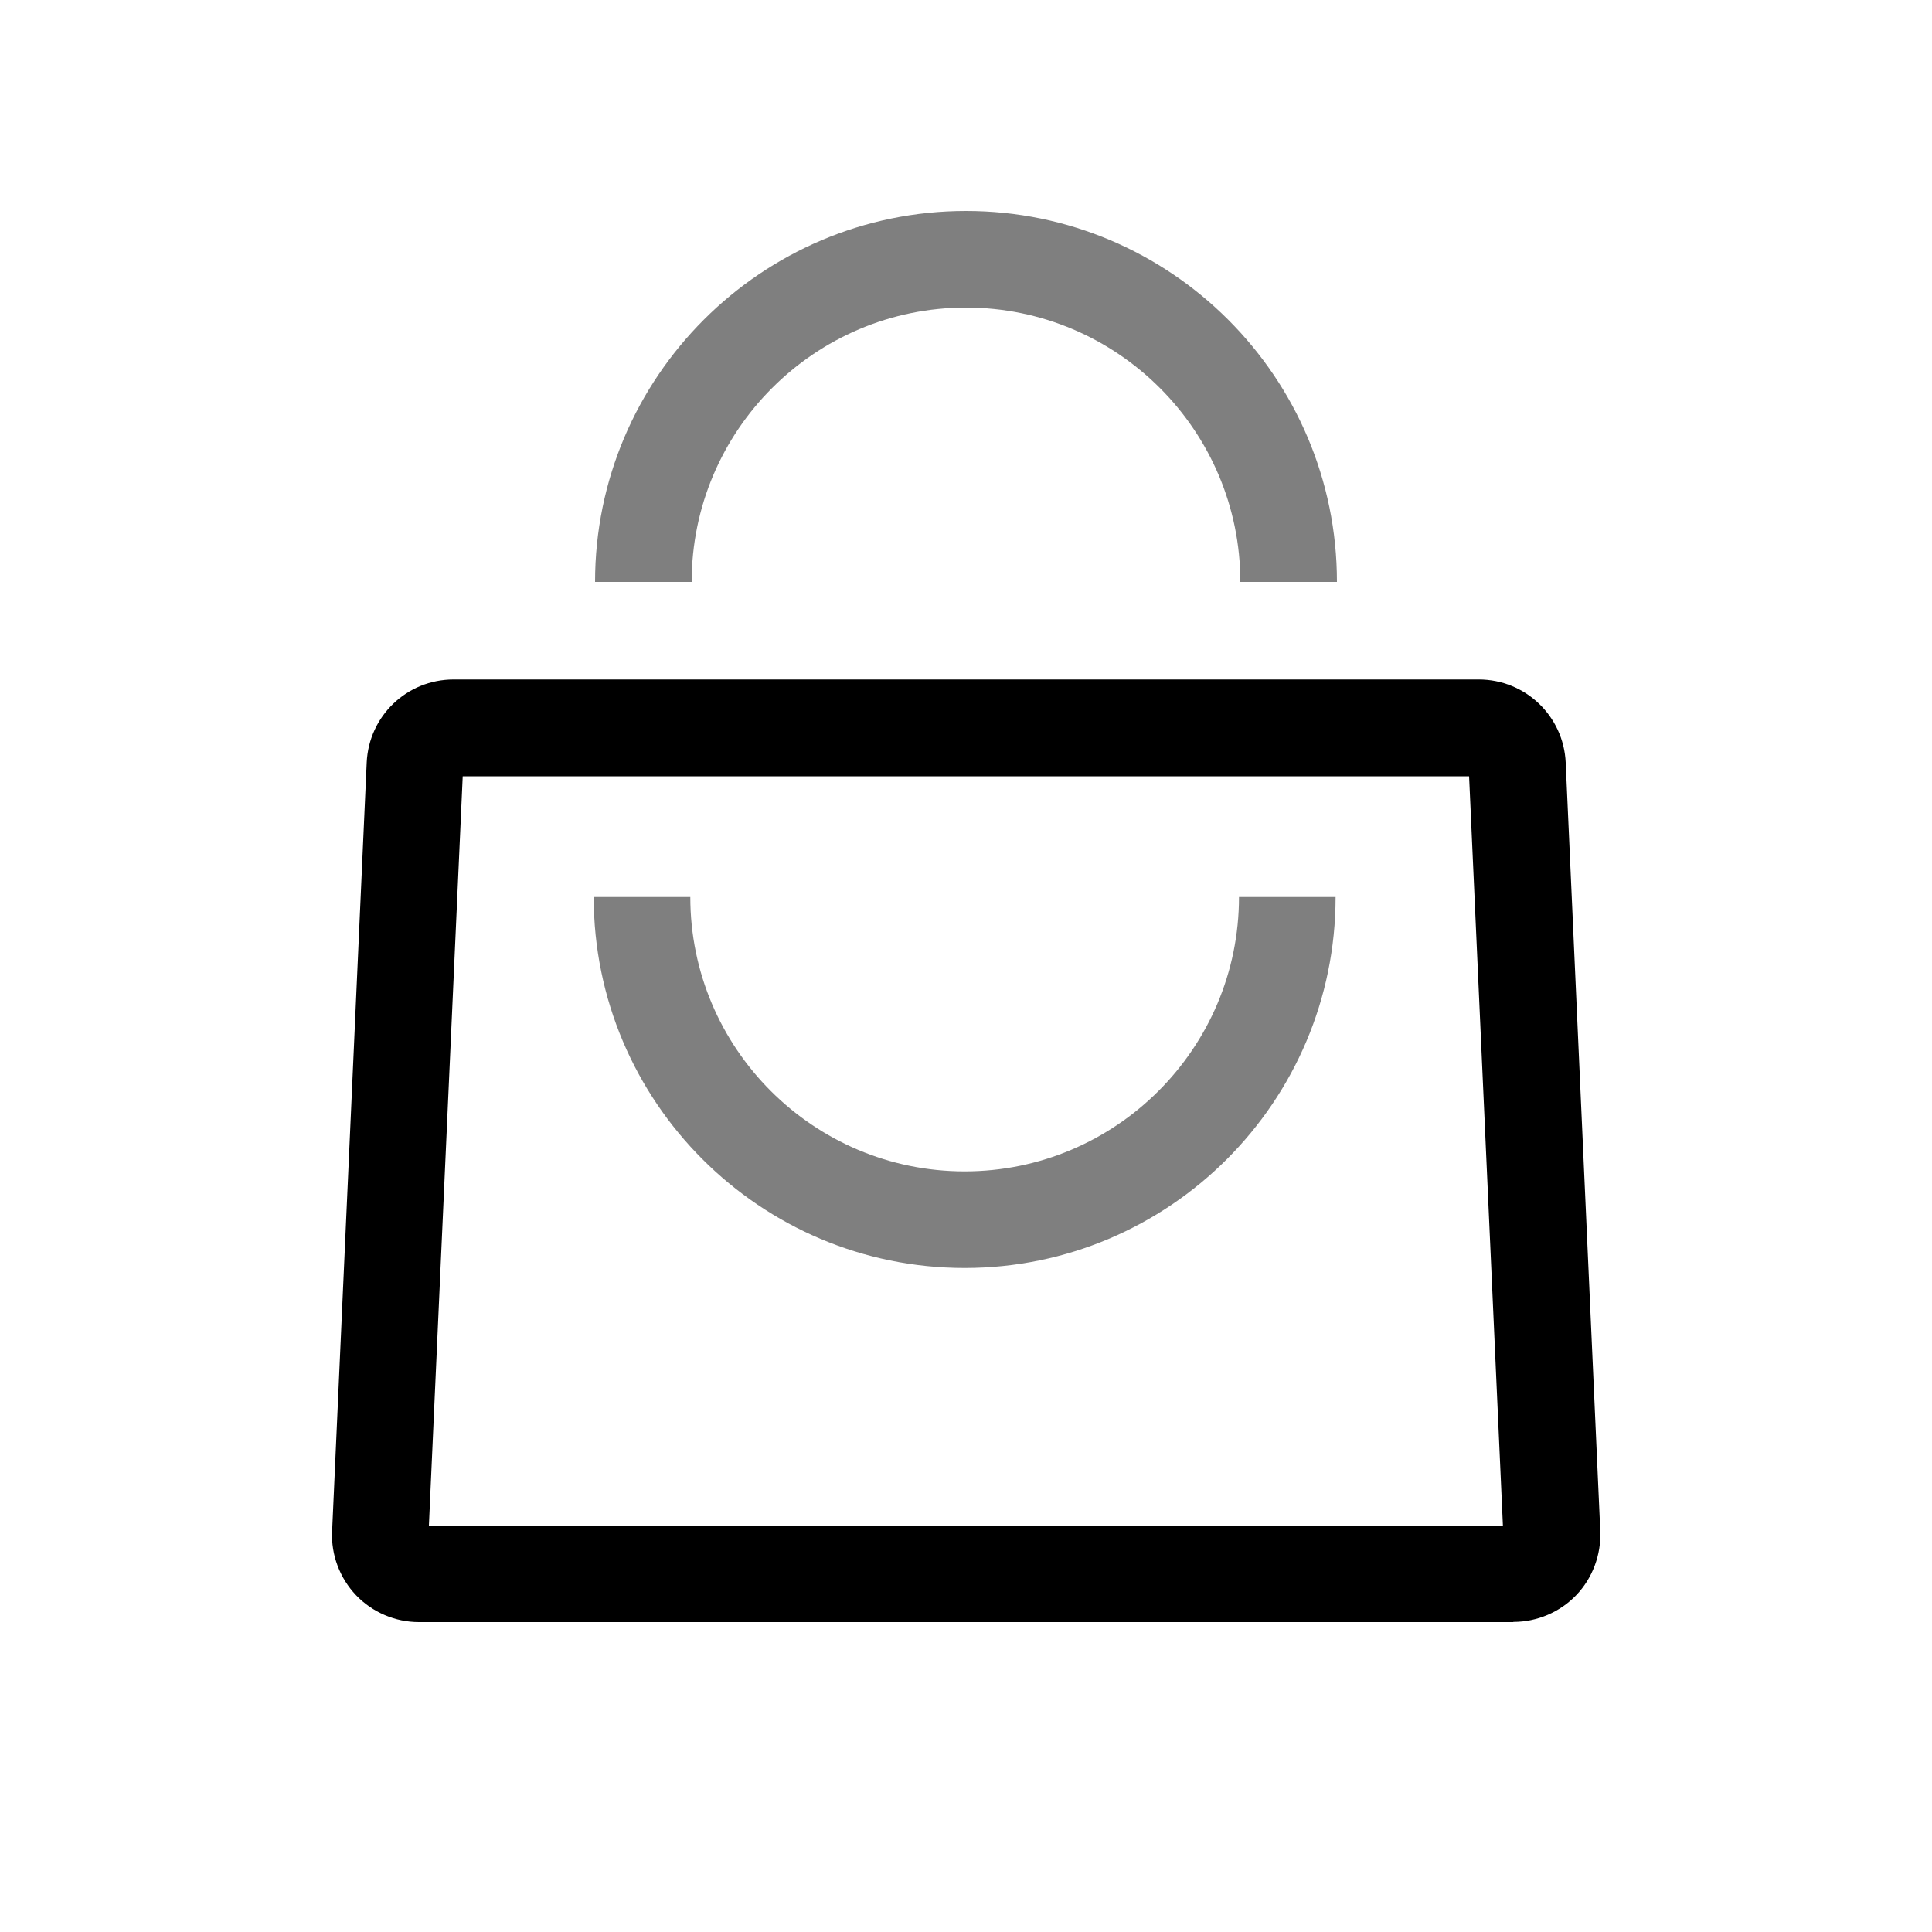 <?xml version="1.0" encoding="UTF-8"?><svg id="Layer_1" xmlns="http://www.w3.org/2000/svg" viewBox="0 0 100 100"><defs><style>.cls-1,.cls-2{fill:inherit;}.cls-2{opacity:.5;}</style></defs><path fill="currentColor" class="cls-1" d="M78.32,83.96H21.68c-1.22,0-2.41-.51-3.25-1.39-.84-.88-1.3-2.09-1.24-3.31l1.79-39.79c.11-2.41,2.08-4.3,4.5-4.3h53.06c2.41,0,4.39,1.89,4.5,4.3h0s1.79,39.78,1.79,39.78c.05,1.22-.4,2.43-1.24,3.31-.84,.88-2.03,1.39-3.25,1.39Zm-56.12-5h55.59l-1.75-38.78H23.95l-1.75,38.78Z"/><path fill="currentColor" class="cls-2" d="M69.2,30.12h-5c0-7.83-6.37-14.2-14.2-14.2s-14.2,6.37-14.2,14.2h-5c0-10.59,8.61-19.2,19.2-19.2s19.2,8.61,19.2,19.2Z"/><path fill="currentColor" class="cls-2" d="M49.93,65.63c-10.59,0-19.2-8.61-19.2-19.2h5c0,7.83,6.37,14.2,14.2,14.2s14.2-6.37,14.2-14.2h5c0,10.59-8.61,19.2-19.2,19.2Z"/></svg>